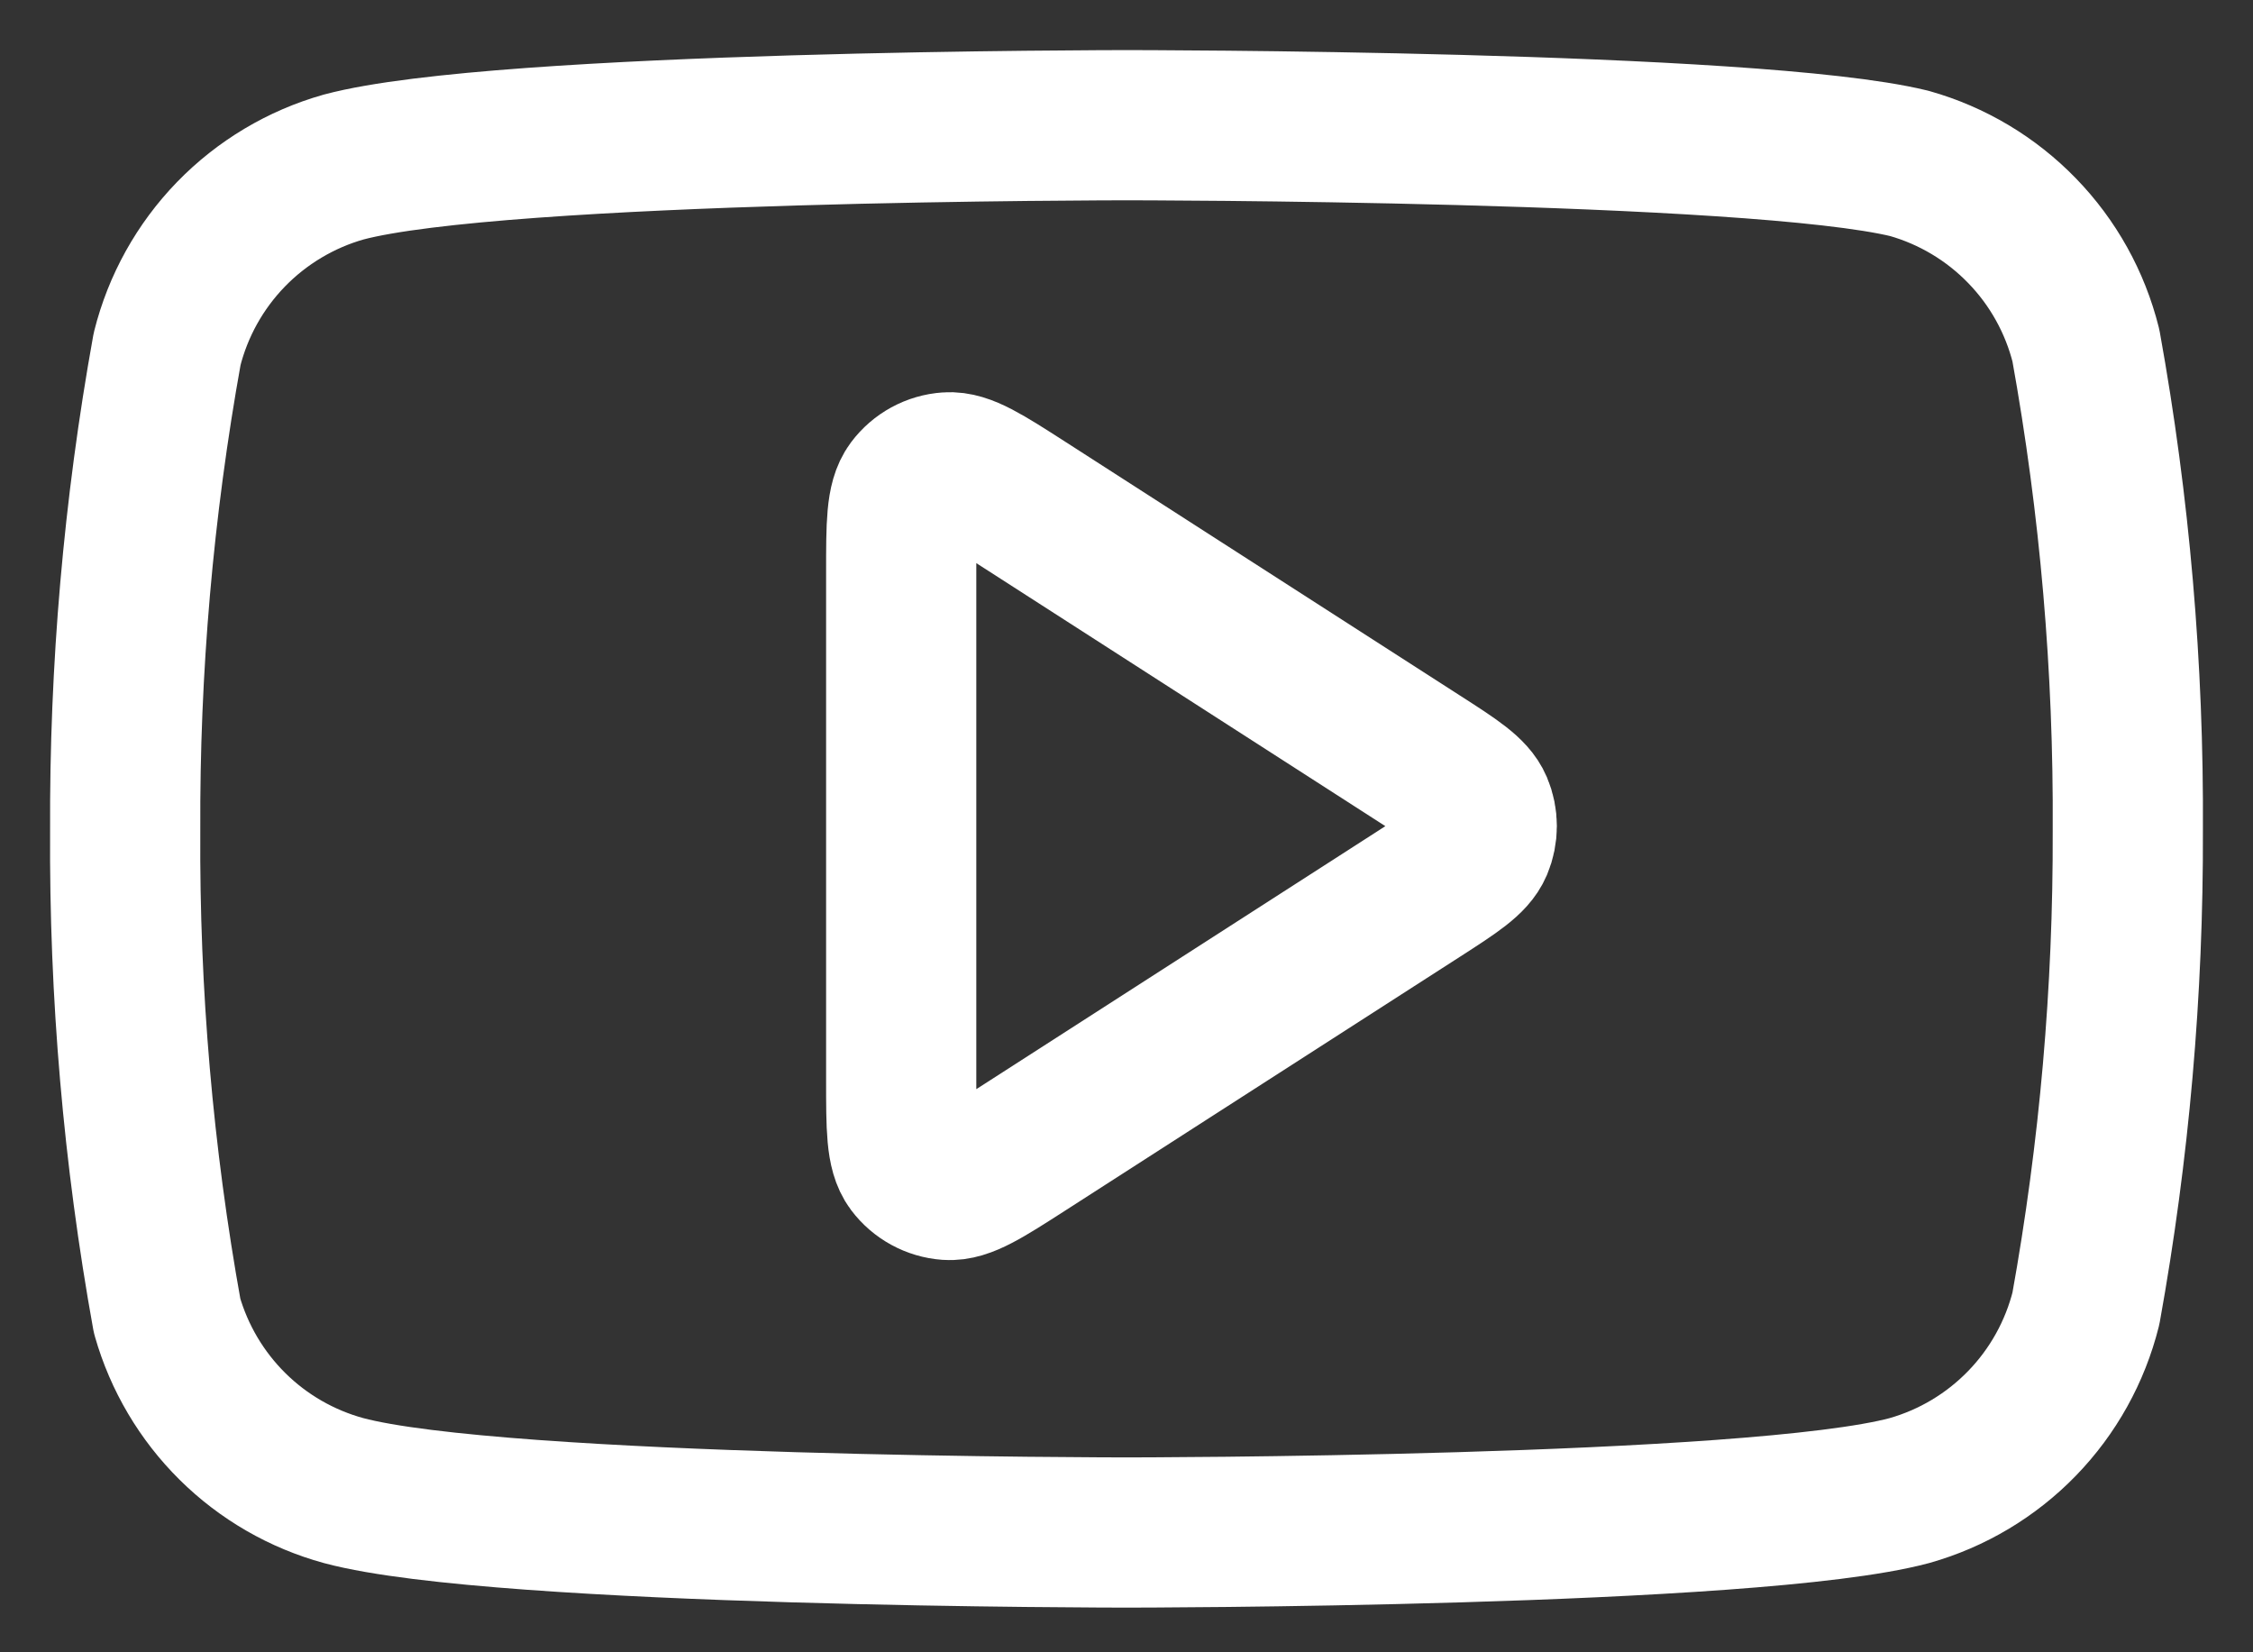 <svg width="30" height="22" viewBox="0 0 30 22" fill="none" xmlns="http://www.w3.org/2000/svg">
<rect x="0" y="0" width="30" height="22" fill="#333333" stroke="none"/>
<path d="M27.775 4.6C27.631 4.024 27.338 3.497 26.925 3.072C26.512 2.646 25.994 2.337 25.424 2.176C23.339 1.667 15 1.667 15 1.667C15 1.667 6.661 1.667 4.576 2.224C4.006 2.385 3.488 2.695 3.075 3.12C2.662 3.546 2.369 4.073 2.225 4.648C1.843 6.764 1.657 8.91 1.667 11.06C1.654 13.226 1.84 15.389 2.225 17.52C2.384 18.078 2.684 18.585 3.095 18.992C3.507 19.4 4.017 19.694 4.576 19.847C6.661 20.405 15 20.405 15 20.405C15 20.405 23.339 20.405 25.424 19.847C25.994 19.686 26.512 19.377 26.925 18.951C27.338 18.526 27.631 17.998 27.775 17.423C28.154 15.323 28.34 13.194 28.333 11.06C28.346 8.894 28.16 6.731 27.775 4.6Z" stroke="white" stroke-width="2" stroke-linecap="round" stroke-linejoin="round"/>
<path d="M12 7.62C12 6.984 12 6.666 12.133 6.488C12.249 6.333 12.426 6.236 12.619 6.223C12.841 6.207 13.108 6.379 13.644 6.723L18.901 10.103C19.365 10.401 19.597 10.55 19.678 10.74C19.748 10.906 19.748 11.093 19.678 11.259C19.597 11.449 19.365 11.598 18.901 11.897L13.644 15.277C13.108 15.621 12.841 15.793 12.619 15.777C12.426 15.763 12.249 15.666 12.133 15.512C12 15.334 12 15.016 12 14.379V7.62Z" stroke="white" stroke-width="2" stroke-linecap="round" stroke-linejoin="round"/>
</svg>
